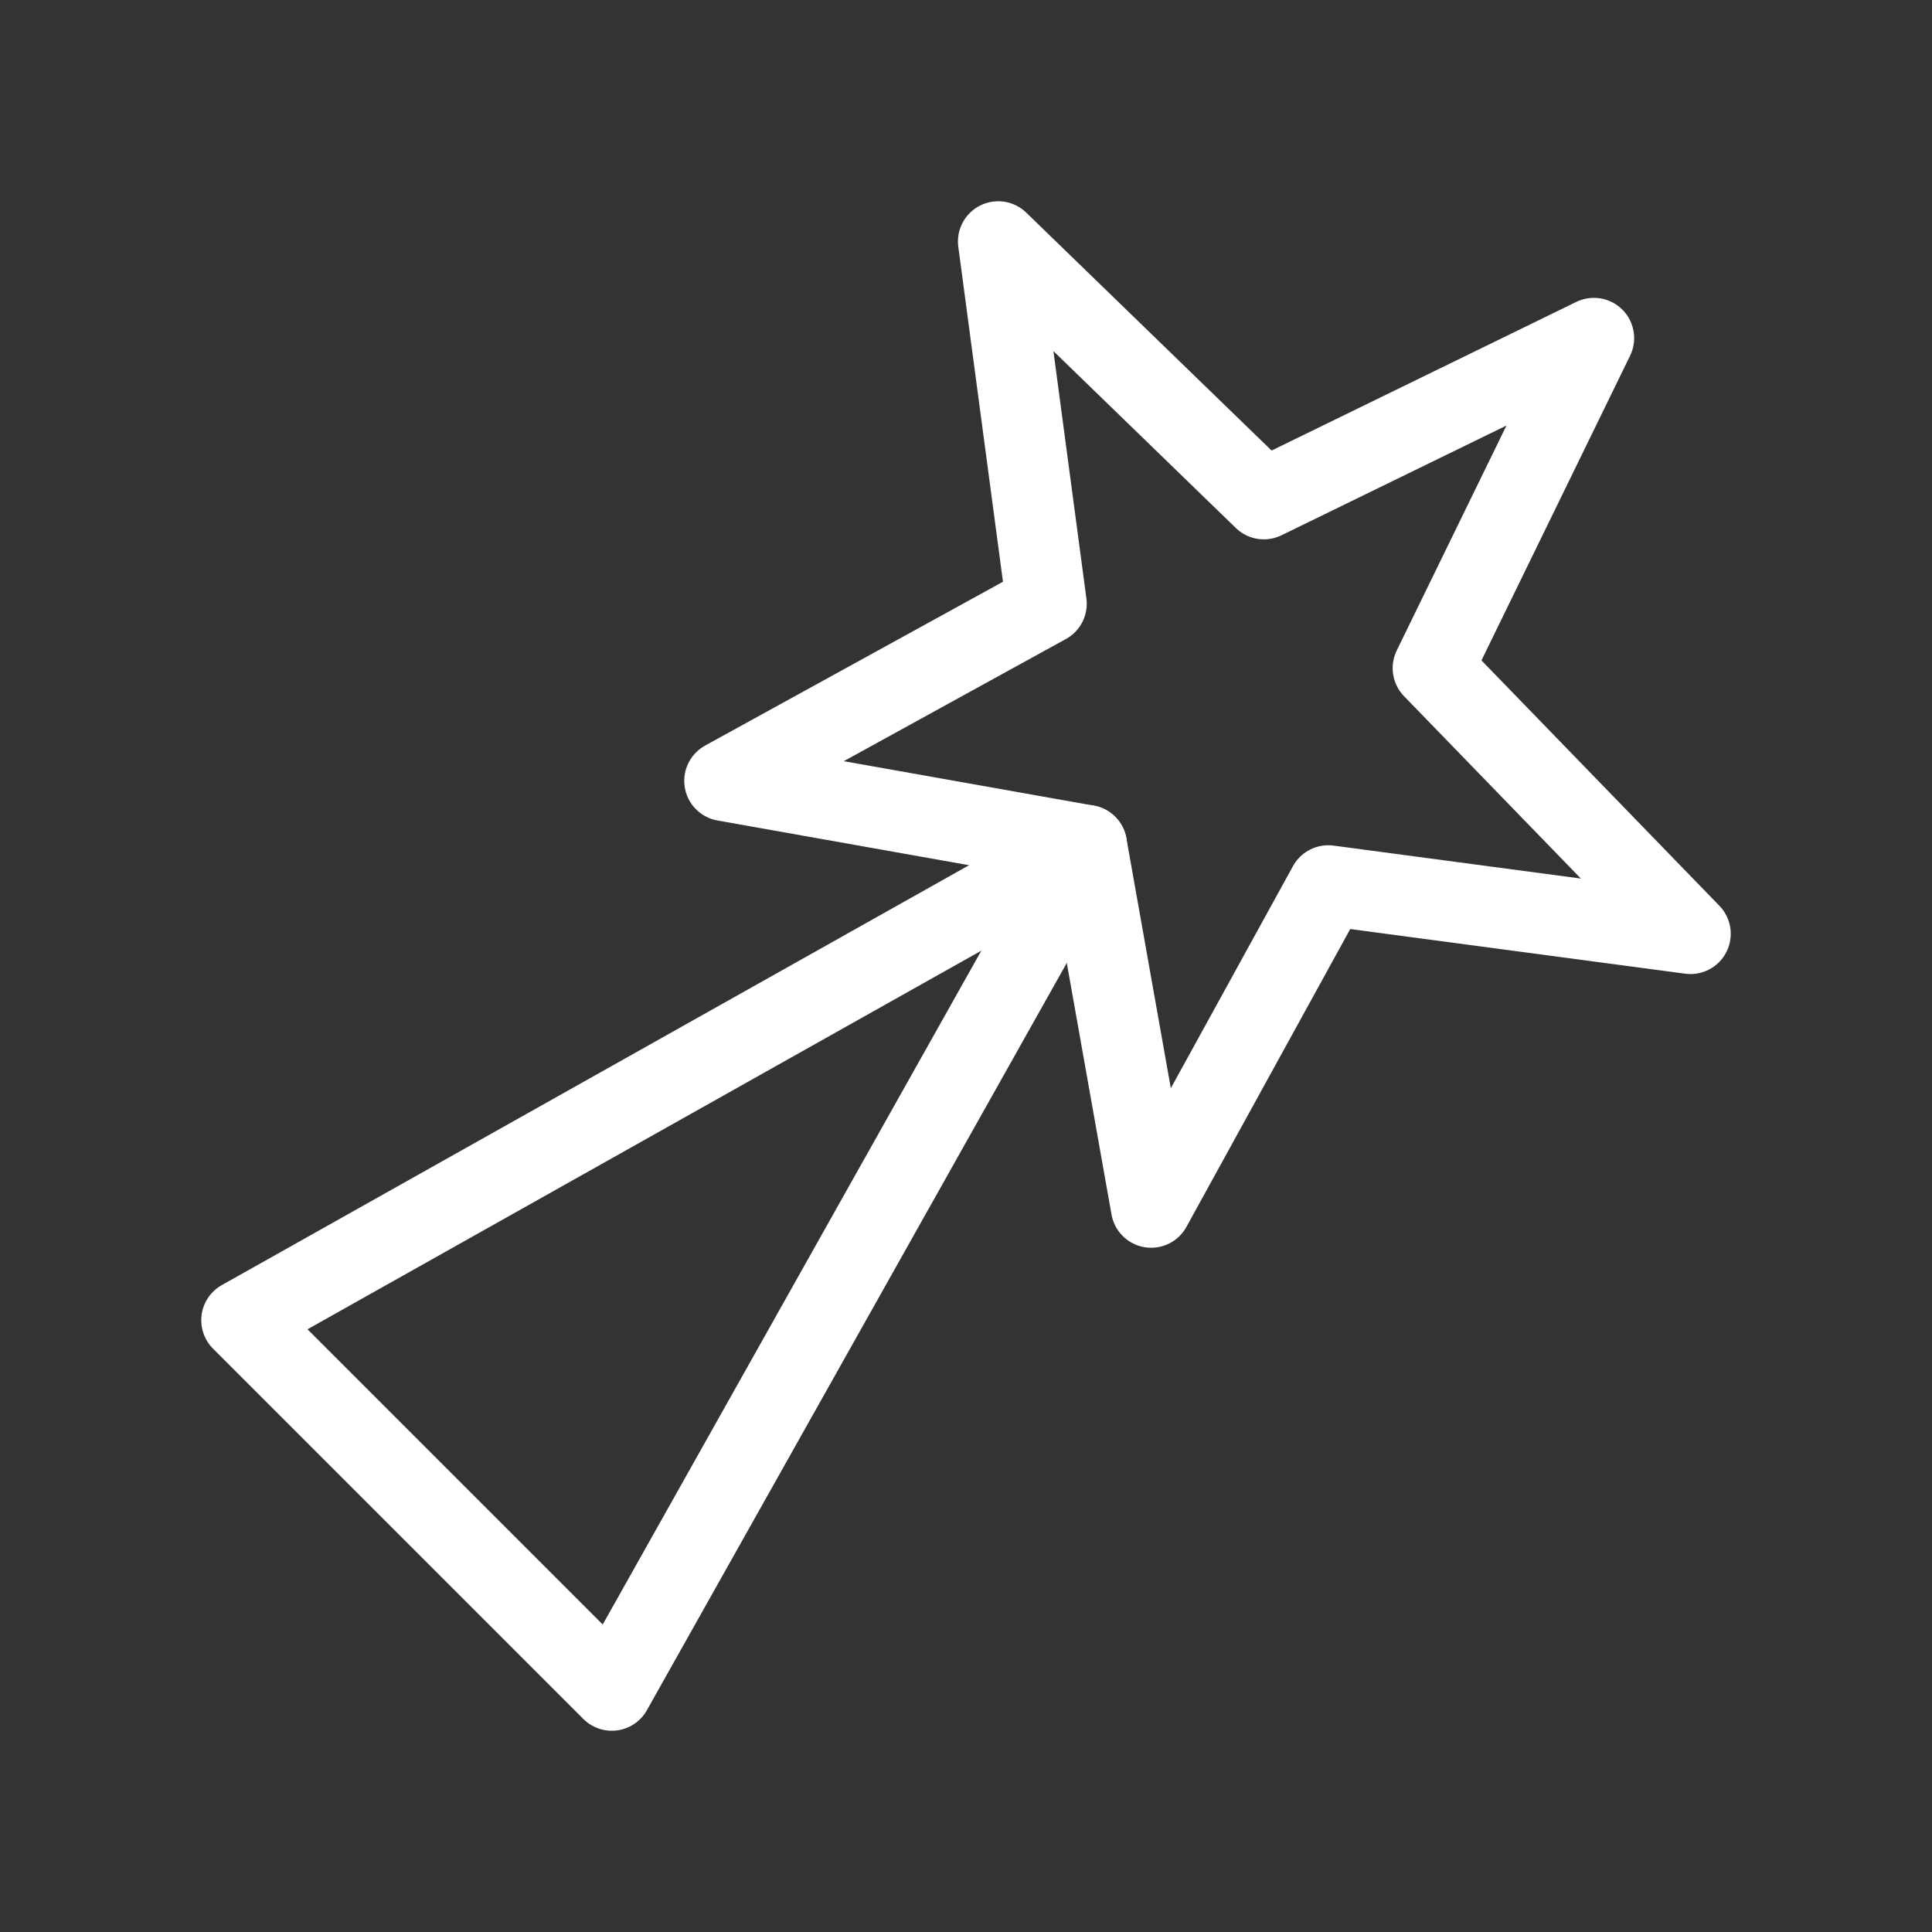 <svg fill="none" height="24" viewBox="0 0 24 24" width="24" xmlns="http://www.w3.org/2000/svg"><rect x="0" y="0" width="24" height="24" fill="#333333" stroke="none"/><g stroke="#fff" stroke-linecap="round" stroke-linejoin="round"><path d="m19.8 4.2-2 4.1 3.2 3.3-4.5-.6-2.2 4-.8-4.5-4.5-.8 4-2.2-.6-4.5 3.3 3.2z"/><path d="m3 16.4 4.6 4.6 5.9-10.5z"/></g></svg>